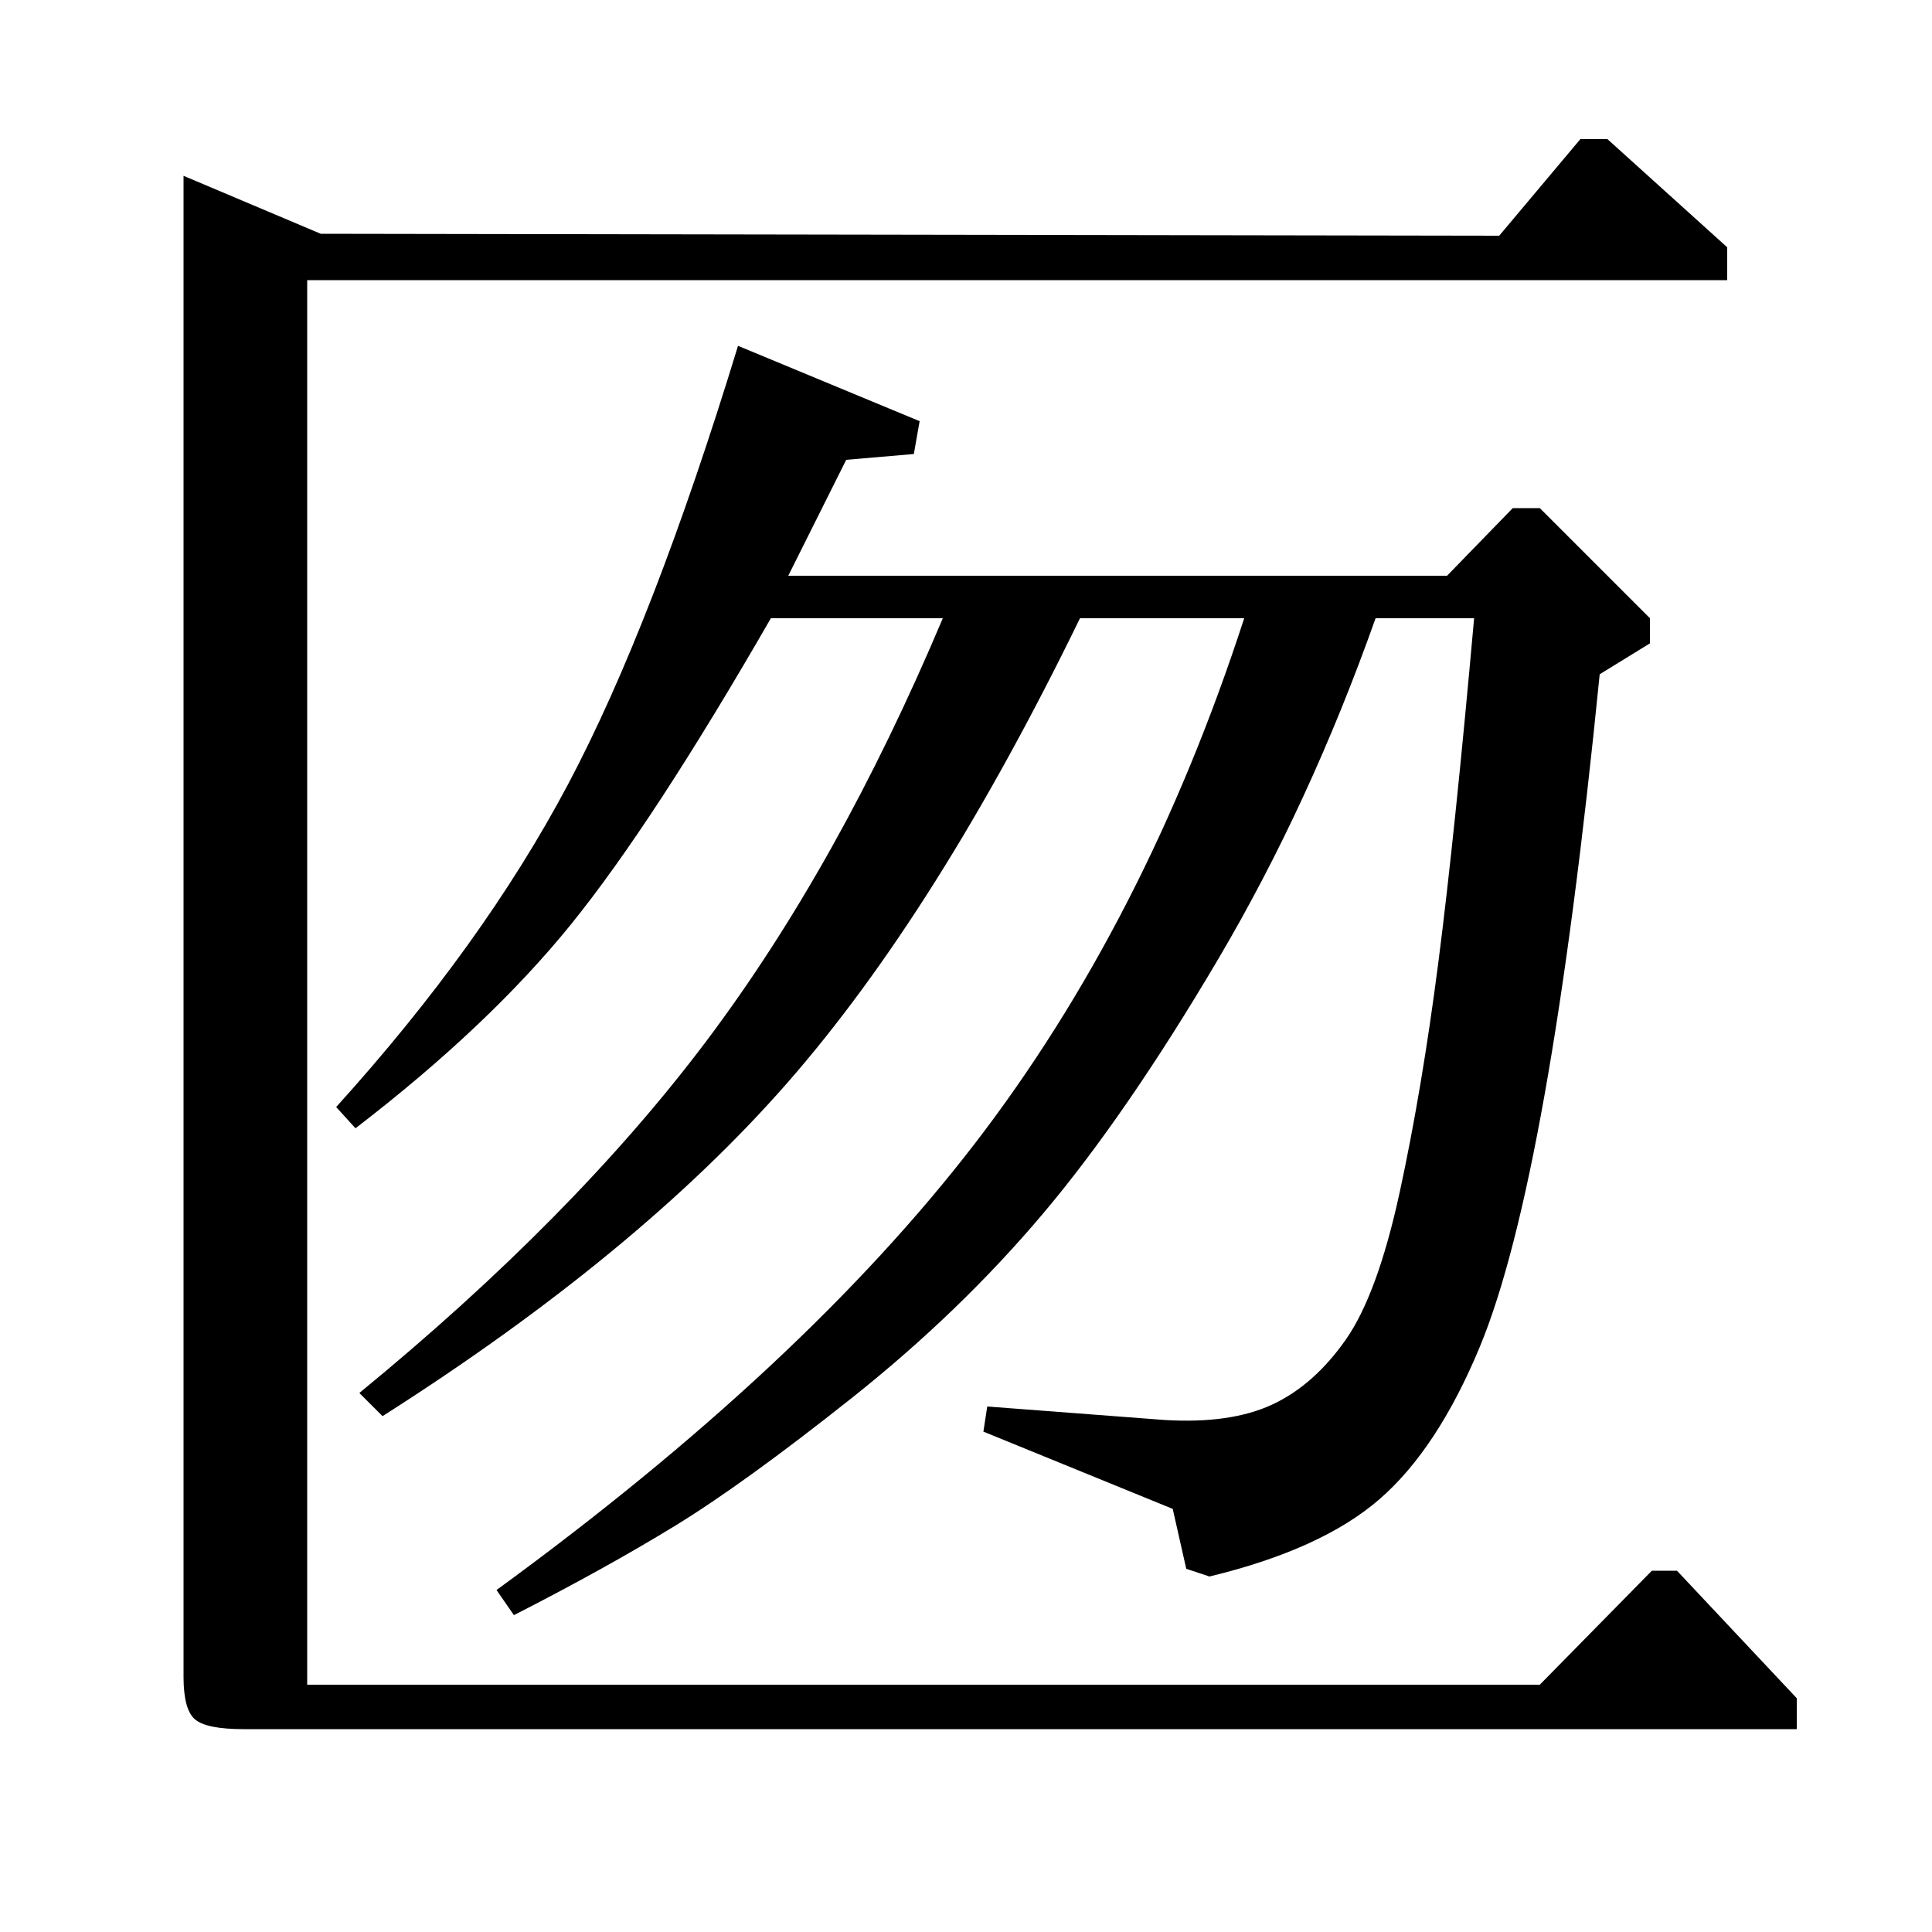 <?xml version="1.0" standalone="no"?>
<!DOCTYPE svg PUBLIC "-//W3C//DTD SVG 1.1//EN" "http://www.w3.org/Graphics/SVG/1.1/DTD/svg11.dtd" >
<svg xmlns="http://www.w3.org/2000/svg" xmlns:xlink="http://www.w3.org/1999/xlink" version="1.1" viewBox="0 -140 1000 1000">
  <g transform="matrix(1 0 0 -1 0 860)">
   <path fill="currentColor"
d="M797 737l57 -57v-13l-26 -16q-26 -261 -62 -348q-22 -53 -52 -79t-88 -40l-12 4l-7 31l-98 40l2 13l92 -7q34 -2 55.5 8t38 33.5t28 76.5t20 119t18.5 178h-51q-34 -96 -81.5 -176.5t-90.5 -131.5t-99 -95.5t-92 -66.5t-83 -46l-9 13q159 116 247.5 231t139.5 272h-85
q-74 -152 -151.5 -240.5t-209.5 -172.5l-12 12q111 91 179.5 182t122.5 219h-89q-61 -106 -103.5 -158.5t-111.5 -105.5l-10 11q76 84 120 167t88 227l94 -39l-3 -17l-35 -3l-30 -60h341l34 35h14zM95 909l71 -30l610 -1l42 50h14l62 -56v-17h-735v-727h638l58 59h13l62 -66
v-16h-804q-19 0 -25 5t-6 22v777z" />
  </g>

</svg>
